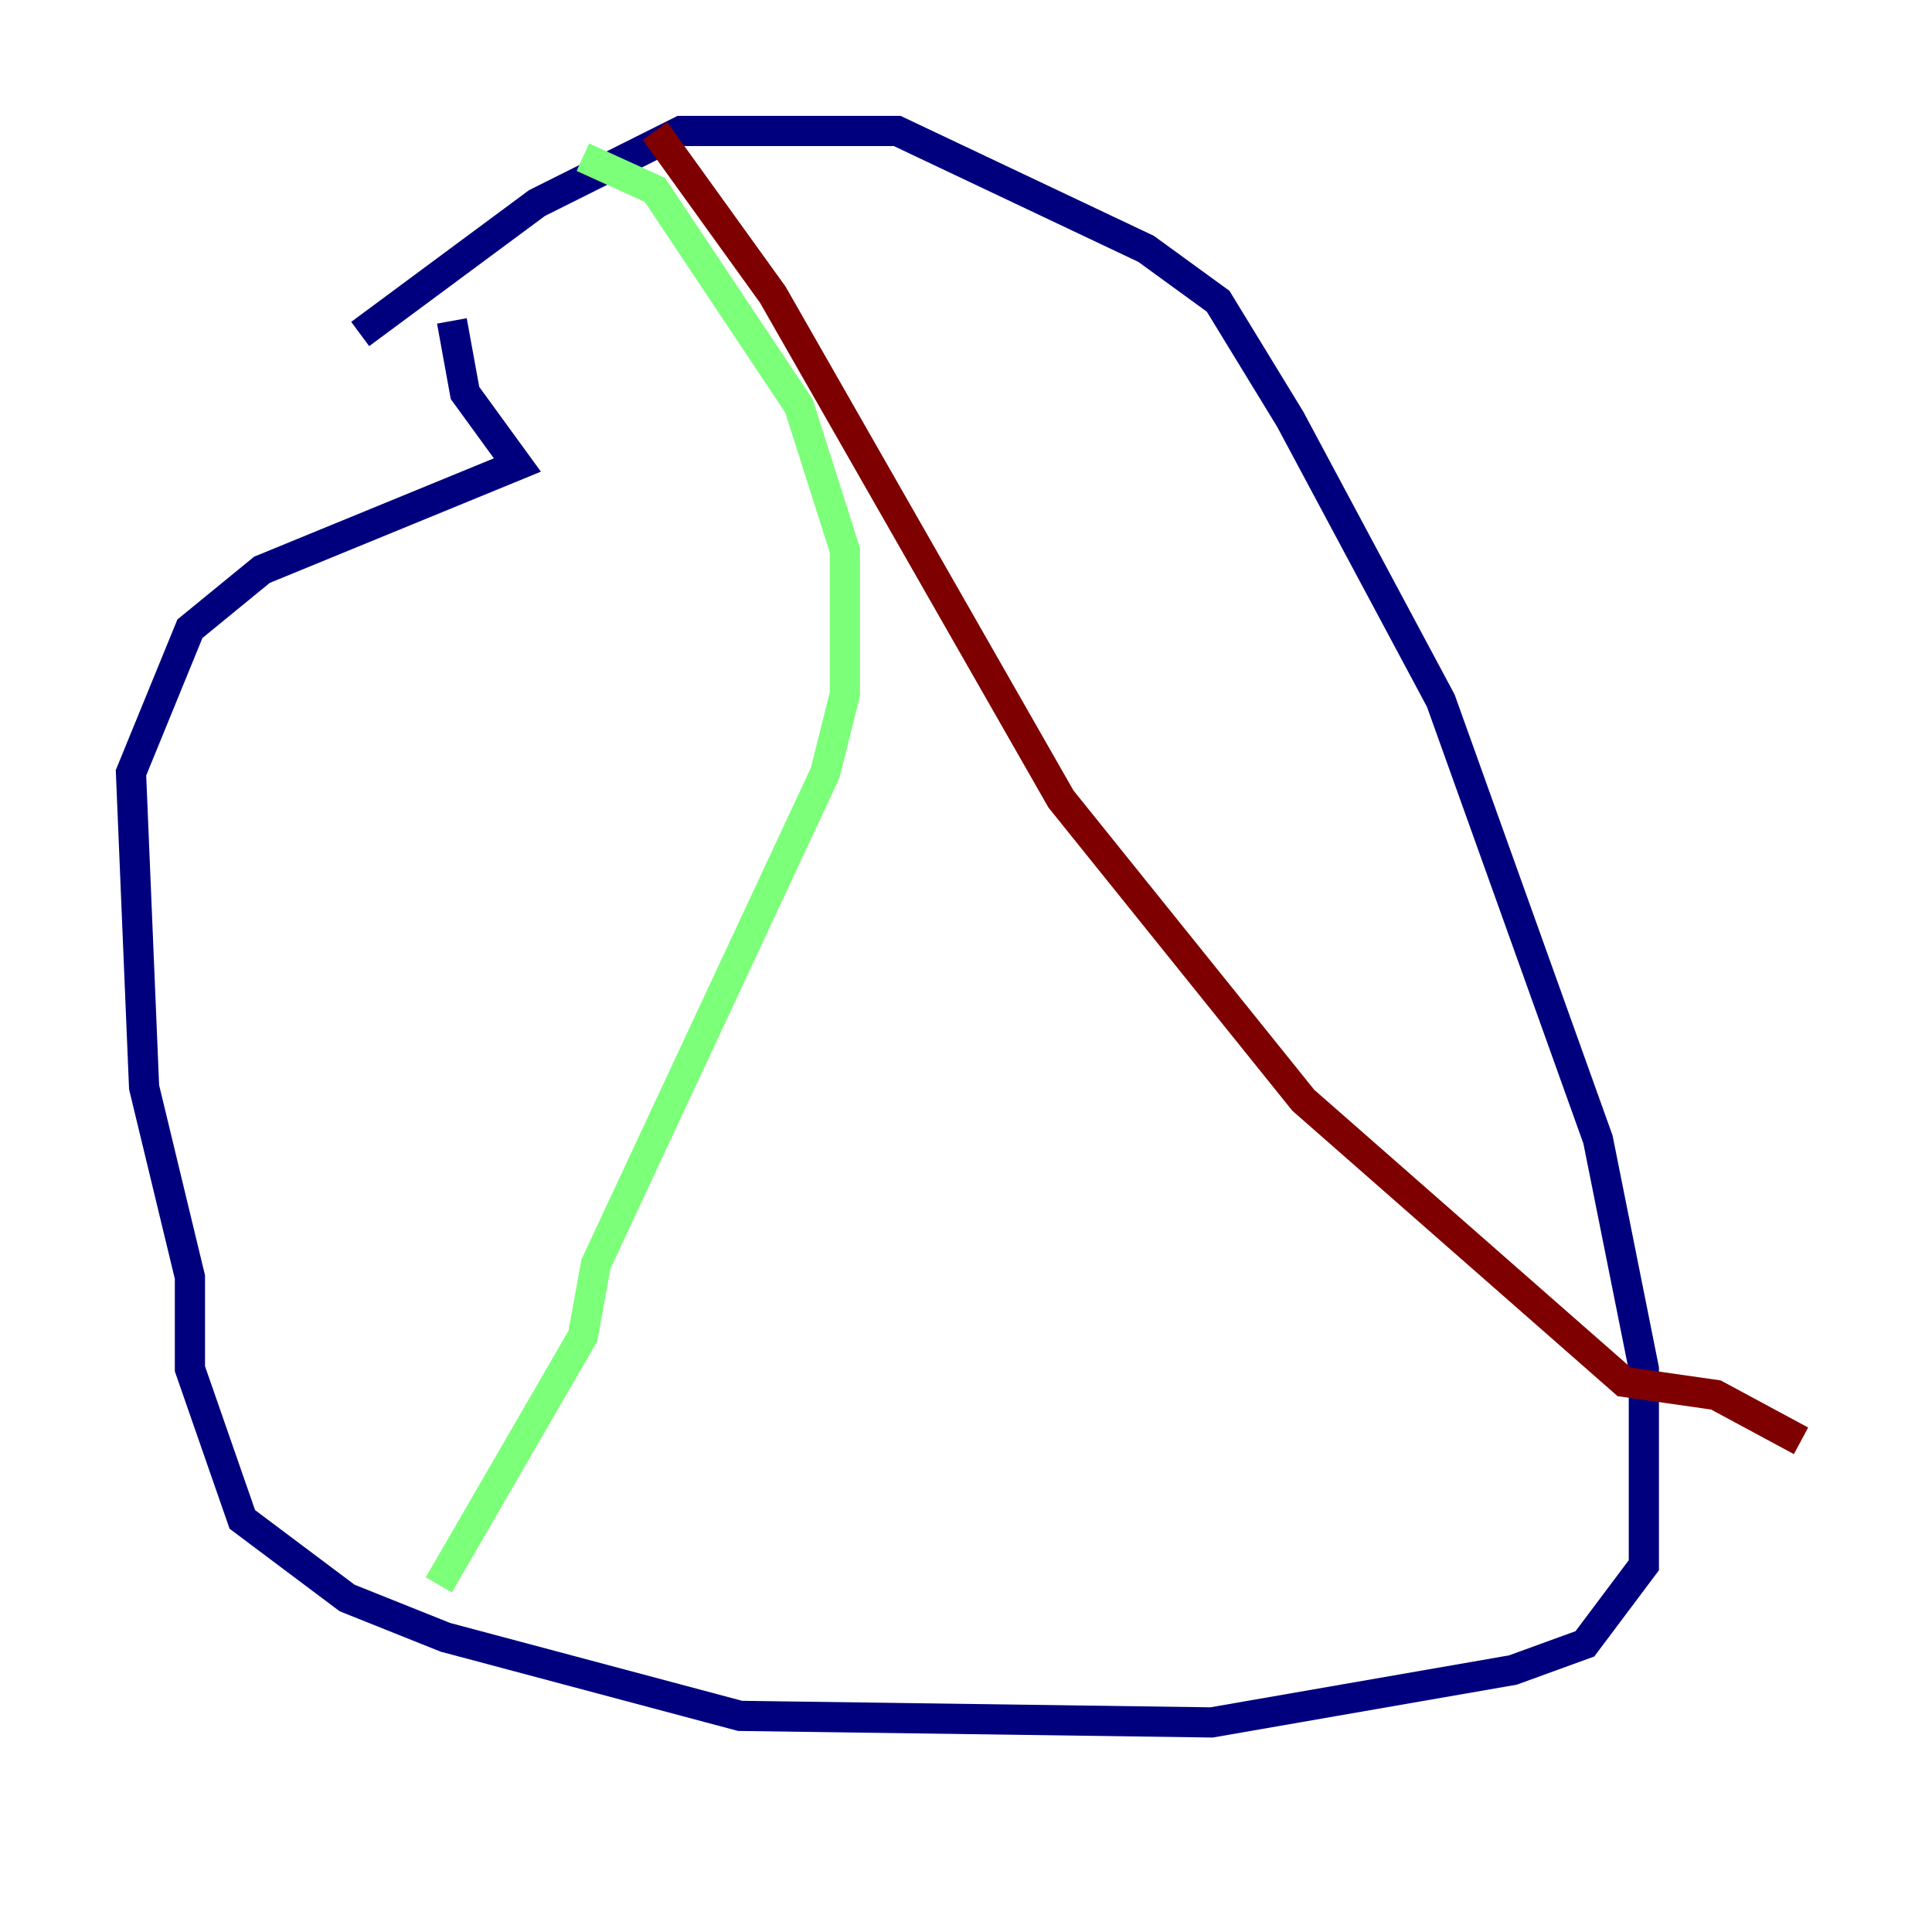 <?xml version="1.0" encoding="utf-8" ?>
<svg baseProfile="tiny" height="128" version="1.2" viewBox="0,0,128,128" width="128" xmlns="http://www.w3.org/2000/svg" xmlns:ev="http://www.w3.org/2001/xml-events" xmlns:xlink="http://www.w3.org/1999/xlink"><defs /><polyline fill="none" points="29.939,21.261 30.807,26.034 34.278,30.807 17.356,37.749 12.583,41.654 8.678,51.2 9.546,72.027 12.583,84.61 12.583,90.685 16.054,100.664 22.997,105.871 29.505,108.475 49.031,113.681 80.271,114.115 100.231,110.644 105.003,108.909 108.909,103.702 108.909,90.685 105.871,75.498 95.458,46.427 85.478,27.77 80.705,19.959 75.932,16.488 59.444,8.678 45.125,8.678 35.58,13.451 23.864,22.129" stroke="#00007f" stroke-width="2" /><polyline fill="none" points="38.617,10.414 43.39,12.583 52.936,26.902 55.973,36.447 55.973,45.993 54.671,51.2 39.485,83.742 38.617,88.515 29.071,105.003" stroke="#7cff79" stroke-width="2" /><polyline fill="none" points="43.39,8.678 51.2,19.525 70.291,52.936 86.346,72.895 107.607,91.552 113.681,92.42 119.322,95.458" stroke="#7f0000" stroke-width="2" /></svg>